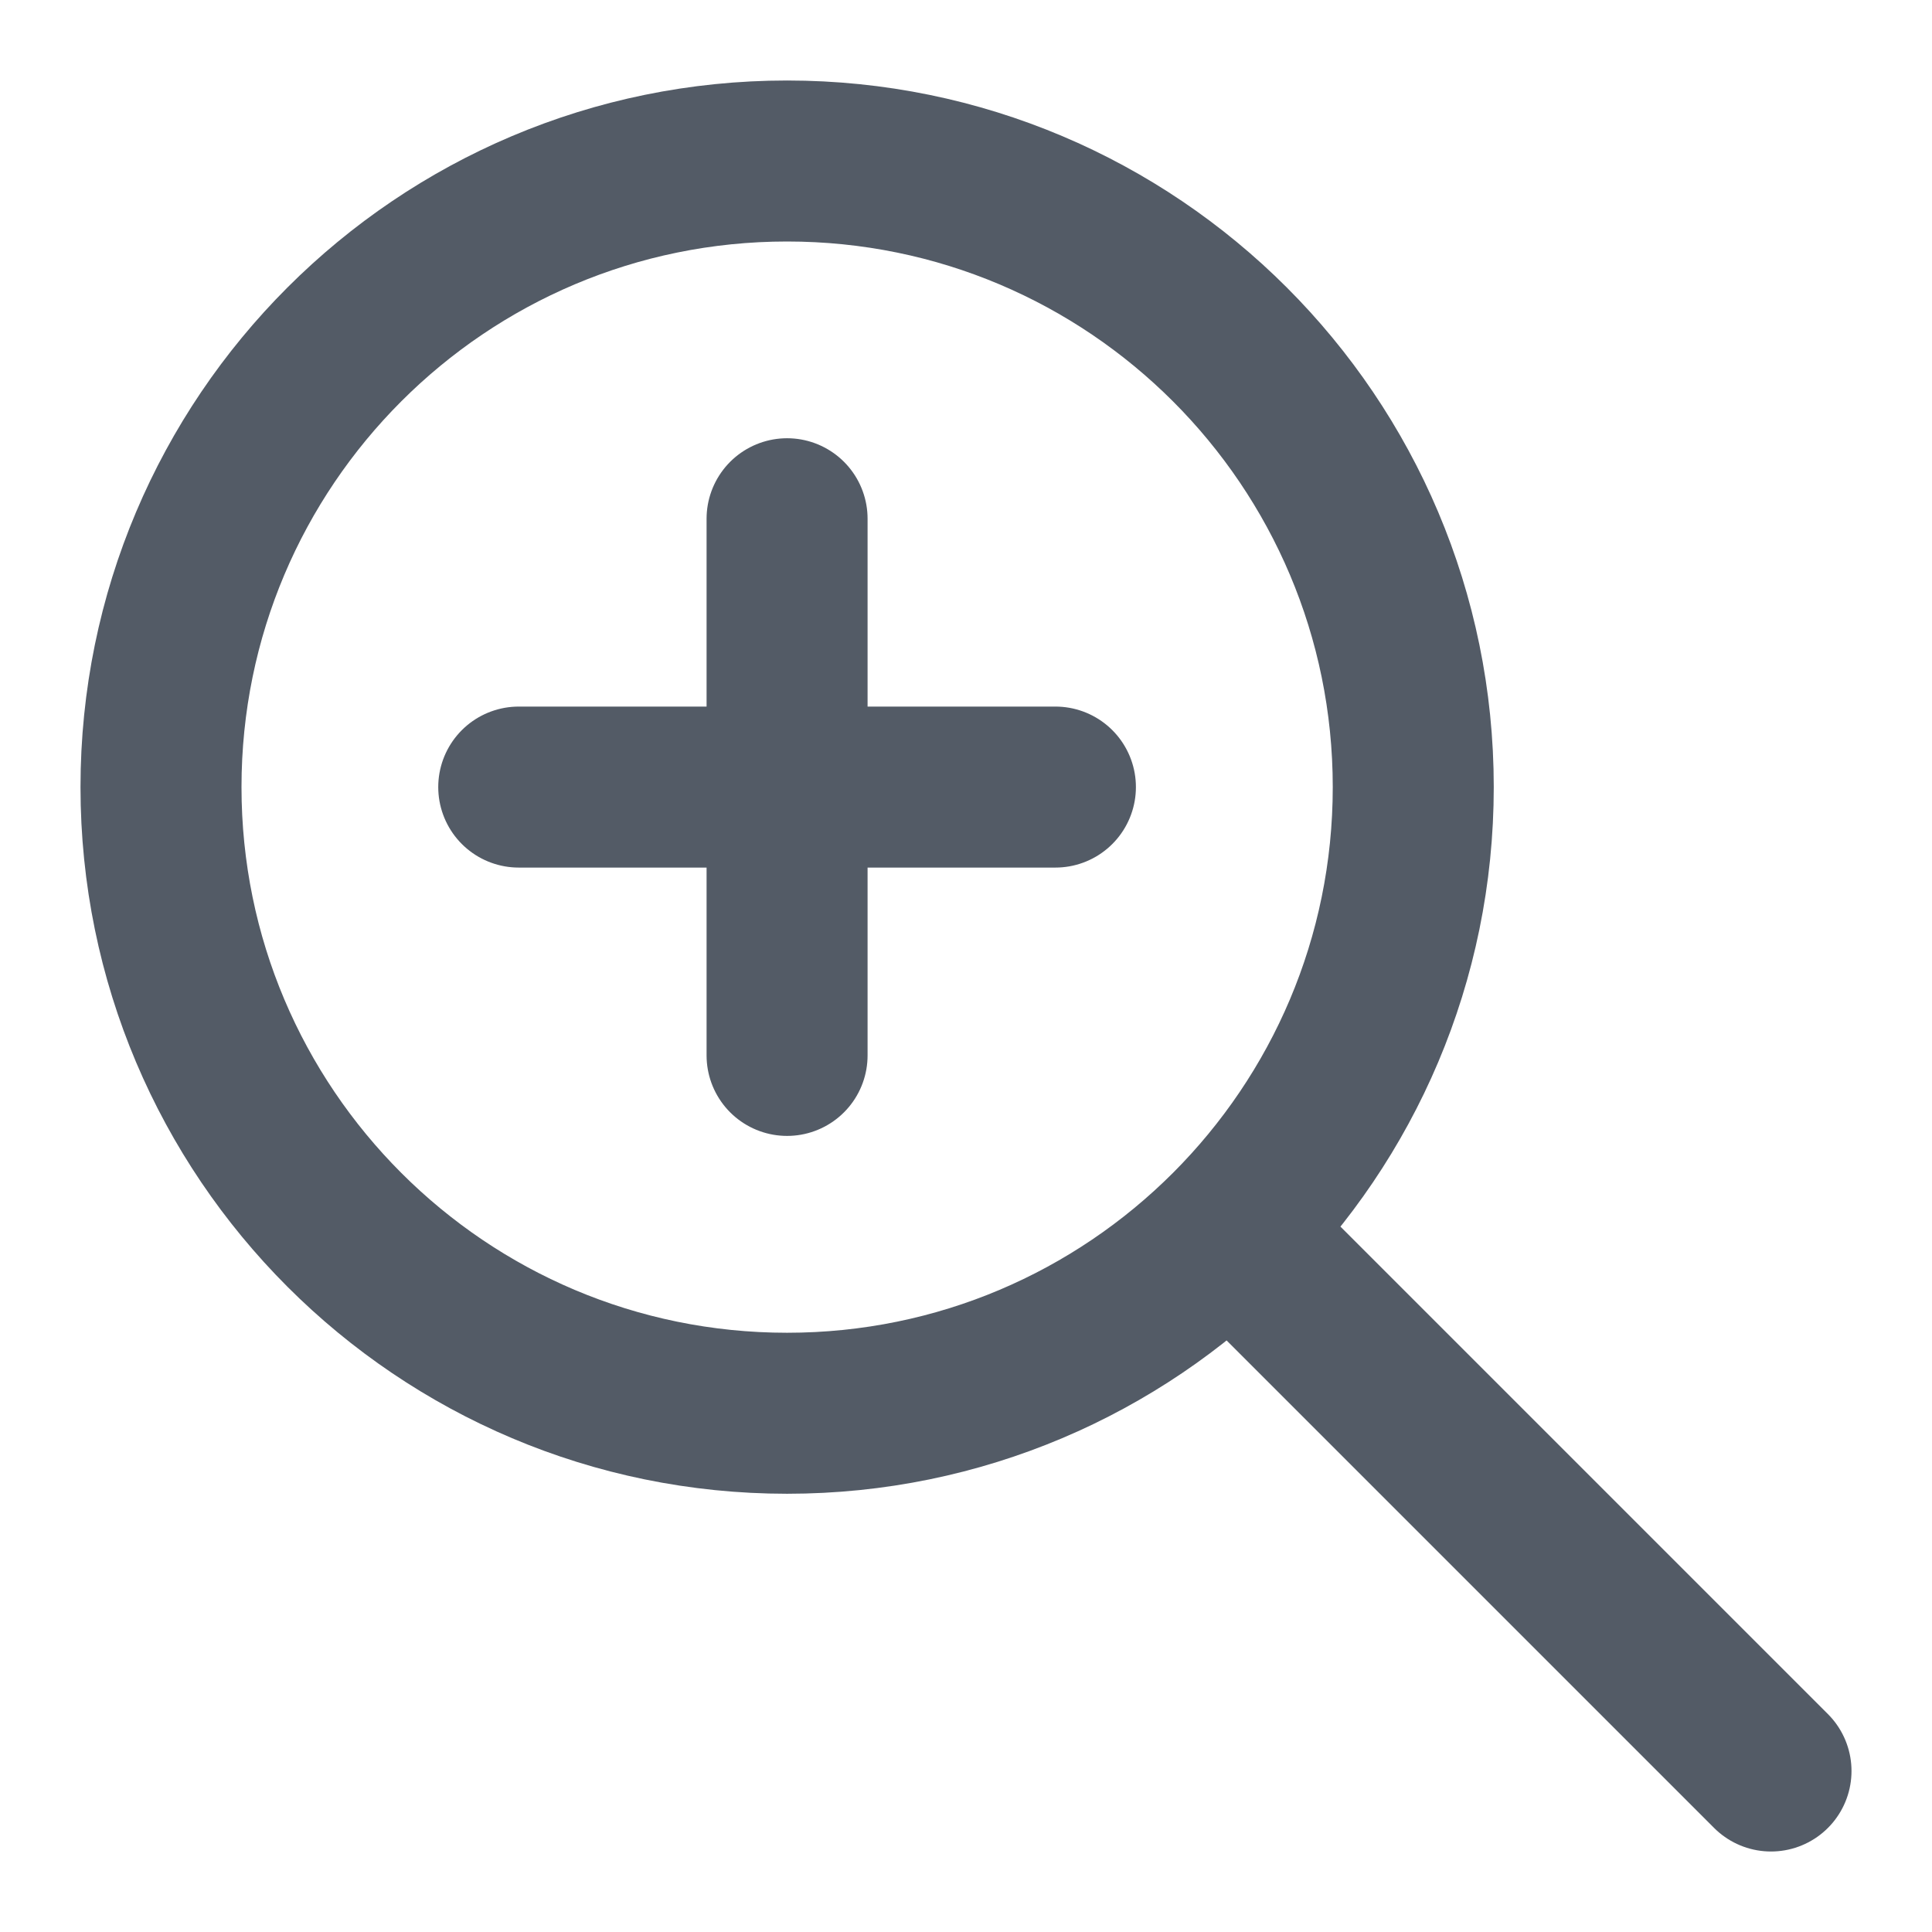 <svg width="18" height="18" viewBox="0 0 18 18" fill="none" xmlns="http://www.w3.org/2000/svg">
<path d="M16.5 16.5L11.5 11.5M7.333 4.833V7.333M7.333 7.333V9.833M7.333 7.333H9.833M7.333 7.333H4.833M13.167 7.333C13.167 10.555 10.555 13.167 7.333 13.167C4.112 13.167 1.5 10.555 1.5 7.333C1.5 4.112 4.112 1.5 7.333 1.5C10.555 1.5 13.167 4.112 13.167 7.333Z" stroke="#535B66" stroke-width="1.5" stroke-linecap="round" stroke-linejoin="round"/>
</svg>
